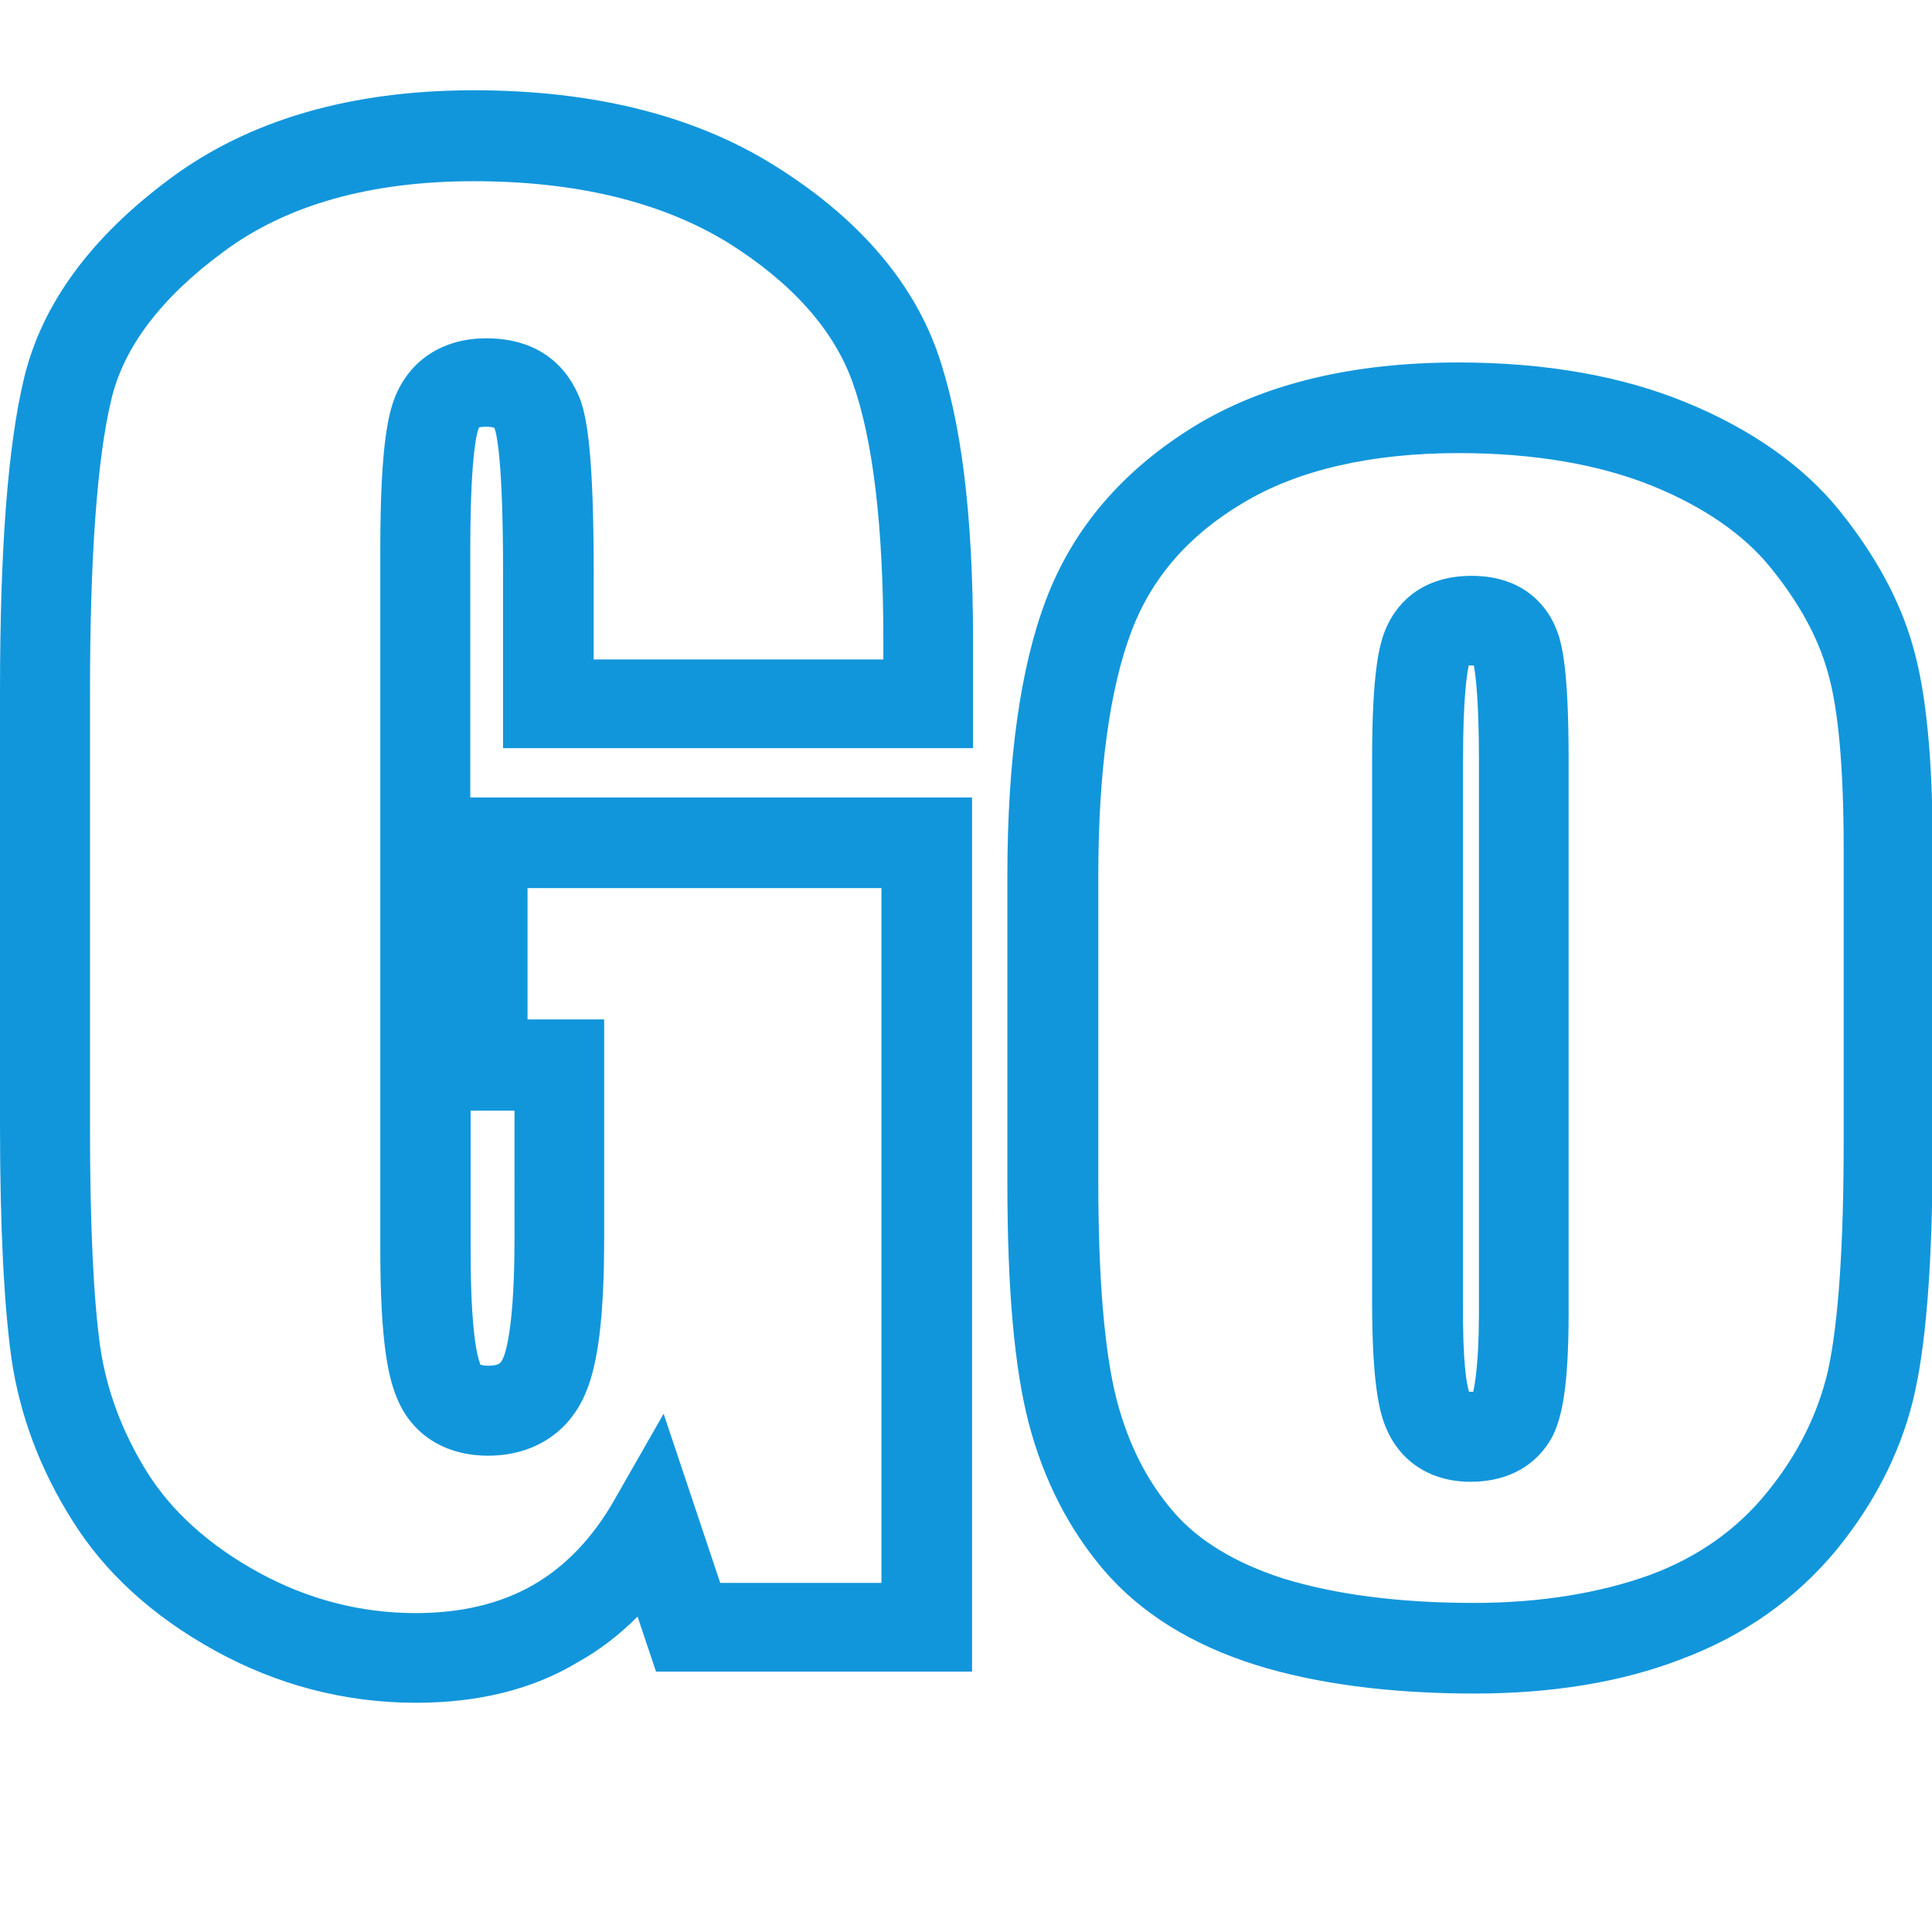 <svg t="1711339498221" class="icon" viewBox="0 0 1111 1024" version="1.1" xmlns="http://www.w3.org/2000/svg" p-id="16753" width="200" height="200"><path d="M239.36 935.68c-41.143 0-79.909-10.24-115.749-29.989-35.84-19.748-63.451-44.982-82.102-74.971-18.469-29.257-30.172-60.526-34.926-93.074C2.377 707.657 0 662.674 0 603.794V354.56c0-83.2 4.571-142.263 13.897-180.846 10.24-42.423 38.4-80.823 84.114-114.651C143.36 25.417 201.874 8.41 272.457 8.41c68.754 0 126.903 14.446 172.983 43.338 46.994 29.257 78.629 65.462 93.44 106.788 13.897 39.497 20.663 93.623 20.663 166.034v62.172H289.28V284.526c0-62.72-3.657-78.629-4.937-81.92-0.732-0.366-2.377-0.732-4.937-0.732-2.377 0-3.292 0.366-4.023 0.366v0.366c-0.366 0.365-4.937 11.154-4.937 69.12v143.36h288.548V917.76h-181.76l-10.605-31.634c-10.606 10.605-21.943 19.383-34.56 26.331-25.966 15.726-57.6 23.223-92.709 23.223z m33.097-874.971c-59.246 0-107.52 13.531-143.726 40.411-35.84 26.331-57.6 54.857-64.731 85.211-8.229 34.195-12.251 91.063-12.251 168.96V604.71c0 56.137 2.011 98.56 5.851 126.171 3.657 25.051 12.8 49.554 27.246 72.594 14.08 22.309 35.474 41.692 63.817 57.235 27.977 15.36 58.514 23.405 90.331 23.405 25.966 0 48.64-5.303 67.475-16.091 18.468-10.606 34.194-26.88 46.628-48.64l28.526-49.92 32.548 97.28h92.709V467.2H303.36v75.52h44.069v125.623c0 43.703-3.292 72.046-10.606 89.051-9.509 23.04-30.172 36.206-56.137 36.206-25.052 0-44.435-12.434-52.846-34.194-4.206-10.606-9.143-29.623-9.143-84.115V272.274c0-61.805 4.937-80.457 9.874-90.697 9.143-19.383 27.612-30.537 51.018-30.537 37.851 0 50.285 25.051 54.308 35.84 3.657 10.606 7.497 30.903 7.497 98.56v50.286h166.583V325.12c0-65.463-5.851-115.749-17.737-148.846-10.789-30.171-34.926-57.234-71.68-80.274-38.583-23.589-87.589-35.291-146.103-35.291z m3.657 680.411s0.915 0.731 4.572 0.731c6.583 0 7.314-1.645 8.594-4.205 2.011-4.572 6.583-20.663 6.583-68.755V595.2h-25.234v80.274c0 47.726 4.022 61.44 5.302 64.732 0.183 0.548 0.183 0.914 0.183 0.914z m571.612 189.257c-48.64 0-91.063-5.668-125.623-16.457-36.572-11.52-65.829-29.623-86.857-53.943-20.297-23.588-35.109-52.297-43.703-85.211-8.229-31.635-12.252-76.983-12.252-138.057V460.25c0-66.742 7.498-120.32 22.309-159.085 15.726-41.509 44.617-74.606 85.394-99.657 39.863-24.32 90.697-36.572 151.589-36.572 50.286 0 94.354 7.863 131.108 23.04 37.486 15.36 67.475 36.572 88.138 62.172 20.297 25.234 34.925 51.565 42.422 78.811 7.498 26.331 11.155 64.366 11.155 116.114V613.67c0 64.365-3.292 110.811-9.875 141.714-6.948 32.914-22.308 63.817-44.982 91.794-23.406 28.526-53.578 49.92-89.783 63.452-34.56 13.348-74.606 19.748-119.04 19.748z m-8.777-713.326c-51.018 0-93.075 9.875-124.526 28.892-31.269 18.651-52.297 43.154-63.817 73.691-12.435 32.915-19.017 80.275-19.017 140.617V636.71c0 55.954 3.657 98.011 10.605 124.891 6.583 25.234 17.372 46.629 32.549 64.183 14.446 16.823 35.84 29.623 63.086 38.4 29.622 9.143 66.377 14.08 109.714 14.08 38.217 0 72.411-5.669 101.303-16.092 27.611-10.24 50.285-26.331 67.474-47.725 17.737-21.76 29.257-45.349 34.926-70.035 5.851-26.88 8.96-70.948 8.96-130.925V444.89c0-46.08-2.926-80.457-9.143-101.851-5.669-20.297-16.823-40.411-32.914-60.16-15.36-19.017-38.4-34.926-68.023-46.994-30.355-12.252-67.84-18.835-111.177-18.835z m6.582 591.543c-22.308 0-40.045-11.154-48.274-30.537-4.023-9.143-8.228-25.6-8.228-73.691V393.69c0-51.565 4.205-68.022 8.594-77.165 4.023-8.96 16.457-28.892 48.64-28.892 32.548 0 44.617 20.663 48.274 29.623 4.023 9.143 7.497 25.234 7.497 76.617v317.623c0 44.069-4.205 59.429-8.228 68.754-3.657 8.229-16.092 28.343-48.275 28.343z m-0.731-51.748h2.377c0.914-4.206 3.292-16.457 3.292-45.715v-317.44c0-35.474-2.012-49.554-2.926-54.491h-2.926c-0.914 4.206-3.291 17.371-3.291 54.491v310.675c-0.366 36.023 2.194 48.64 3.474 52.48z" fill="#1296DB" p-id="16754"></path></svg>